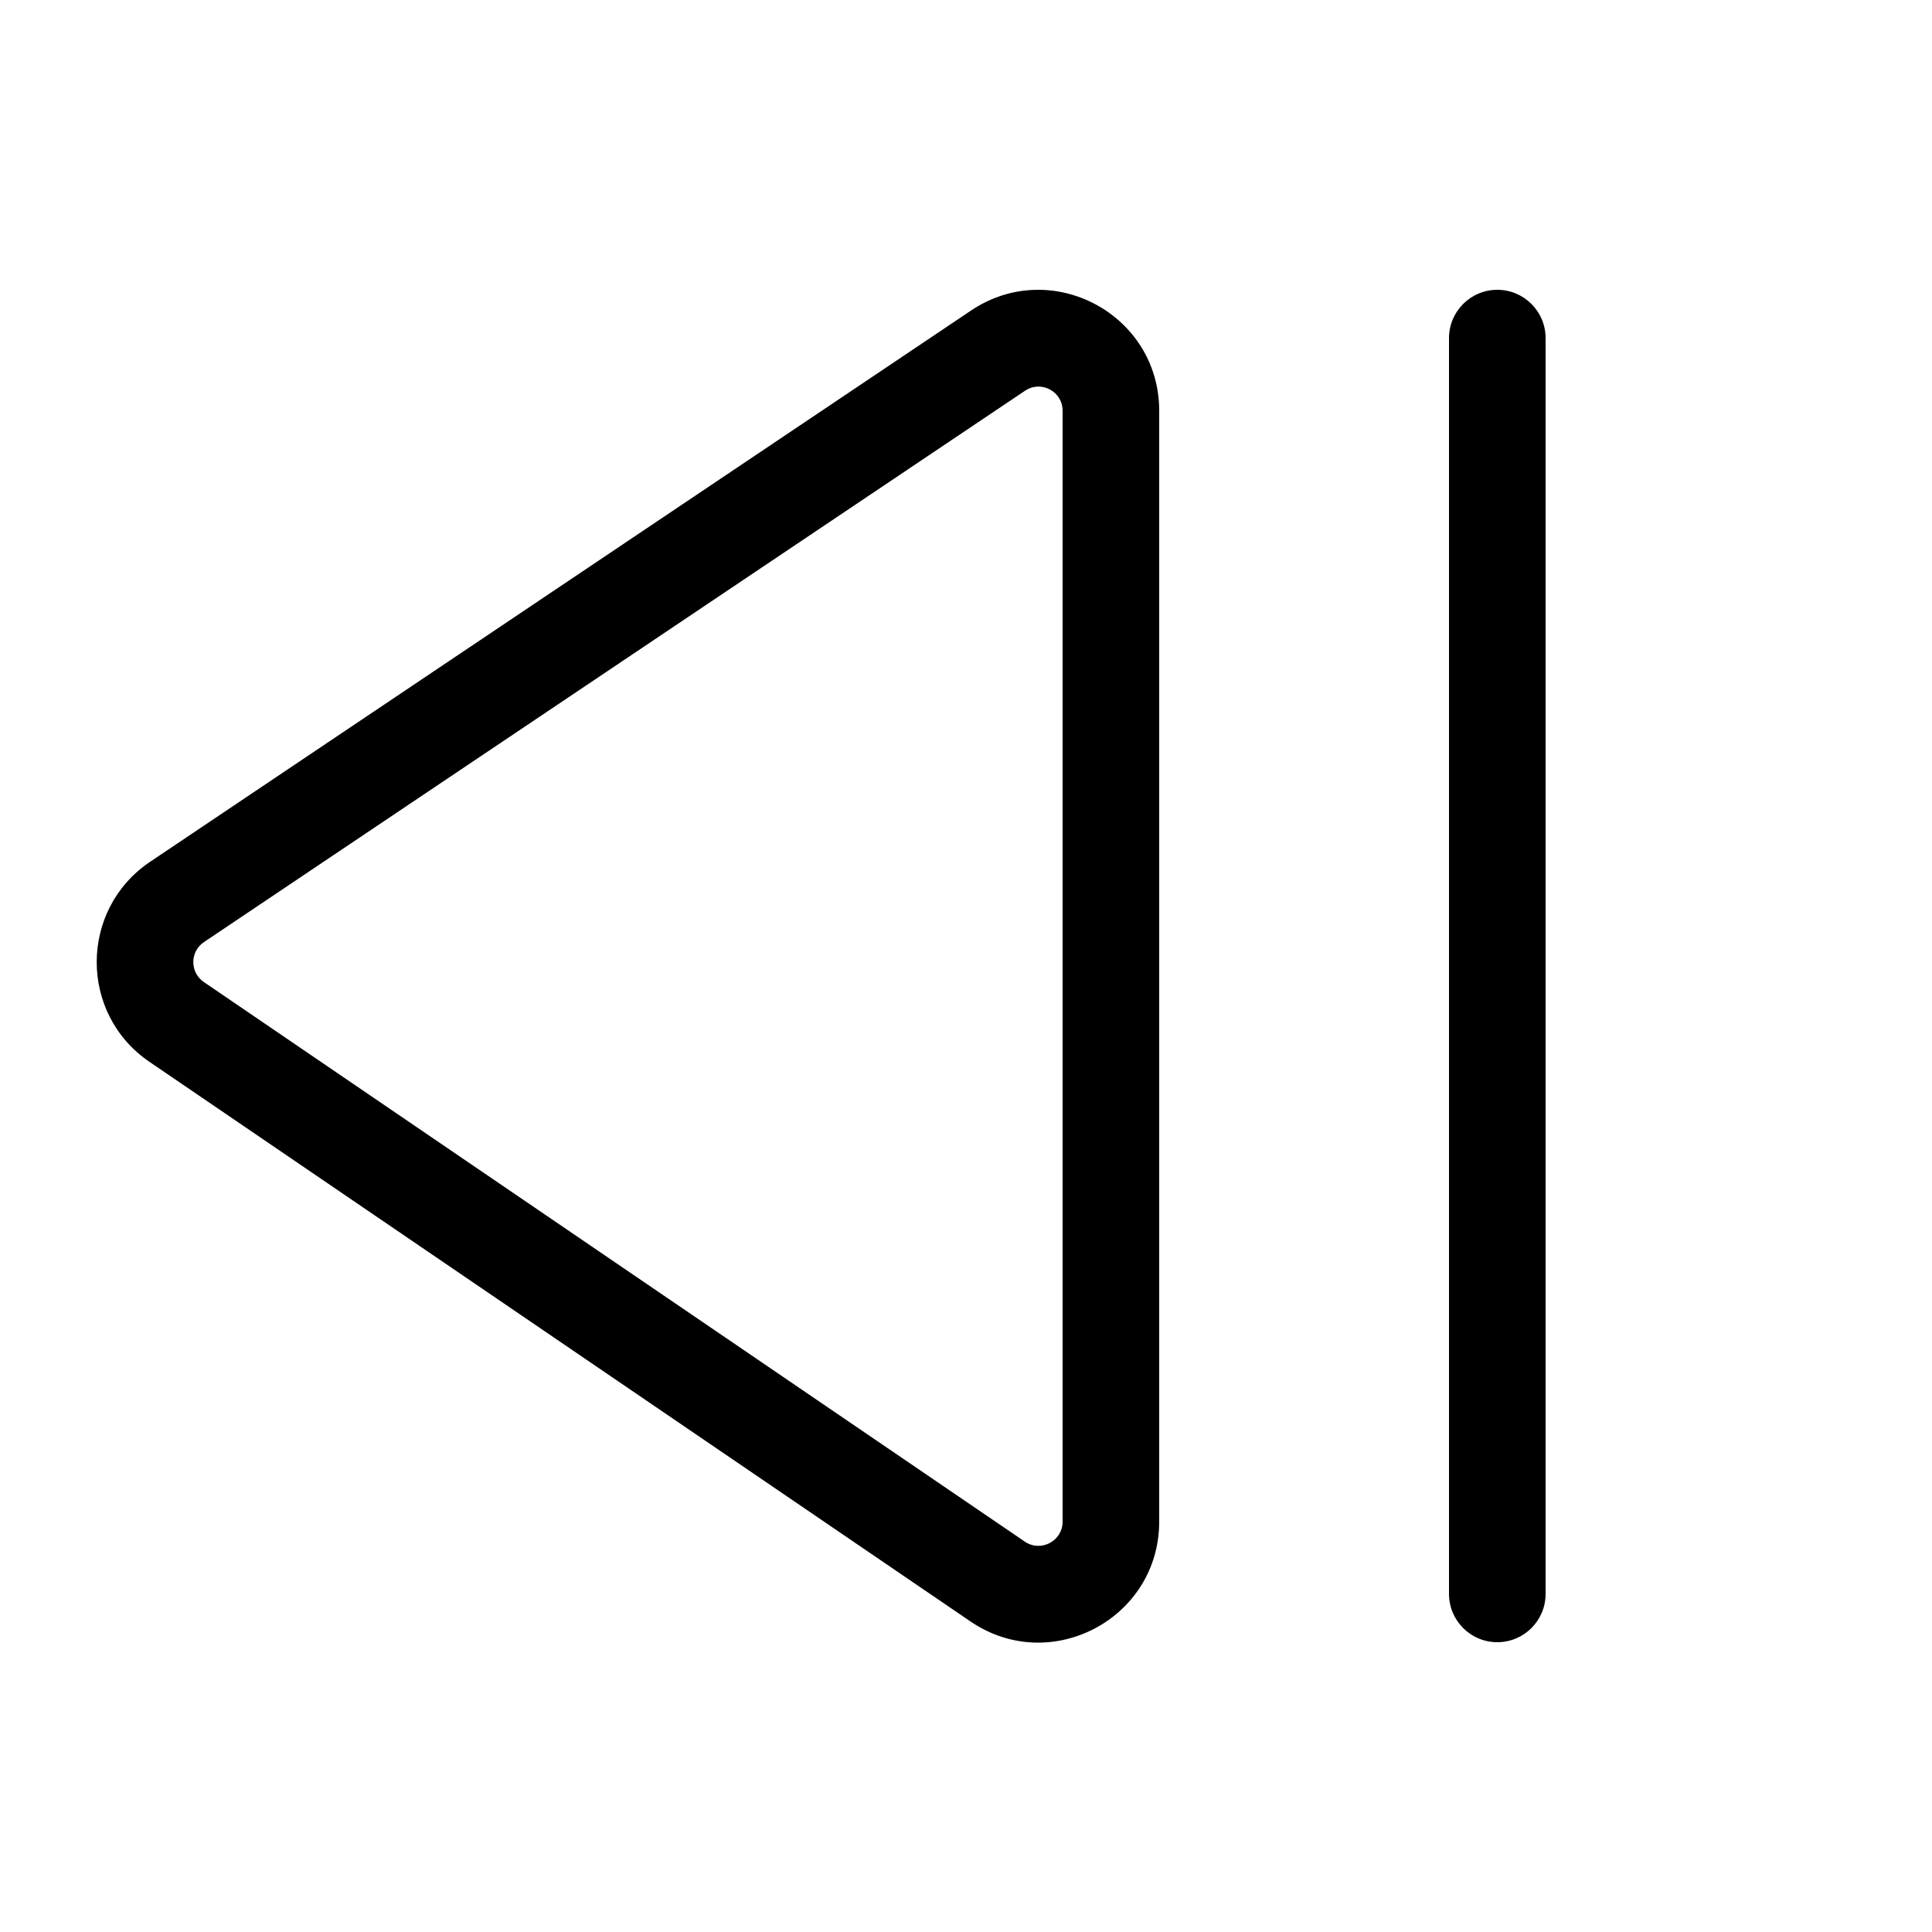 <svg viewBox="0 0 20 20" fill="none" xmlns="http://www.w3.org/2000/svg">
<path d="M15.5 3C15.224 3 15 3.224 15 3.5V16.5C15 16.776 15.224 17 15.5 17C15.776 17 16 16.776 16 16.5V3.5C16 3.224 15.776 3 15.5 3ZM10.053 3.214C10.884 2.657 12 3.252 12 4.252V15.752C12 16.756 10.876 17.351 10.046 16.785L1.547 10.992C0.816 10.494 0.82 9.415 1.554 8.921L10.053 3.214ZM11 4.252C11 4.052 10.777 3.933 10.611 4.045L2.112 9.752C1.965 9.85 1.964 10.066 2.11 10.166L10.609 15.959C10.775 16.072 11 15.953 11 15.752V4.252Z" fill="currentColor"/>
</svg>
